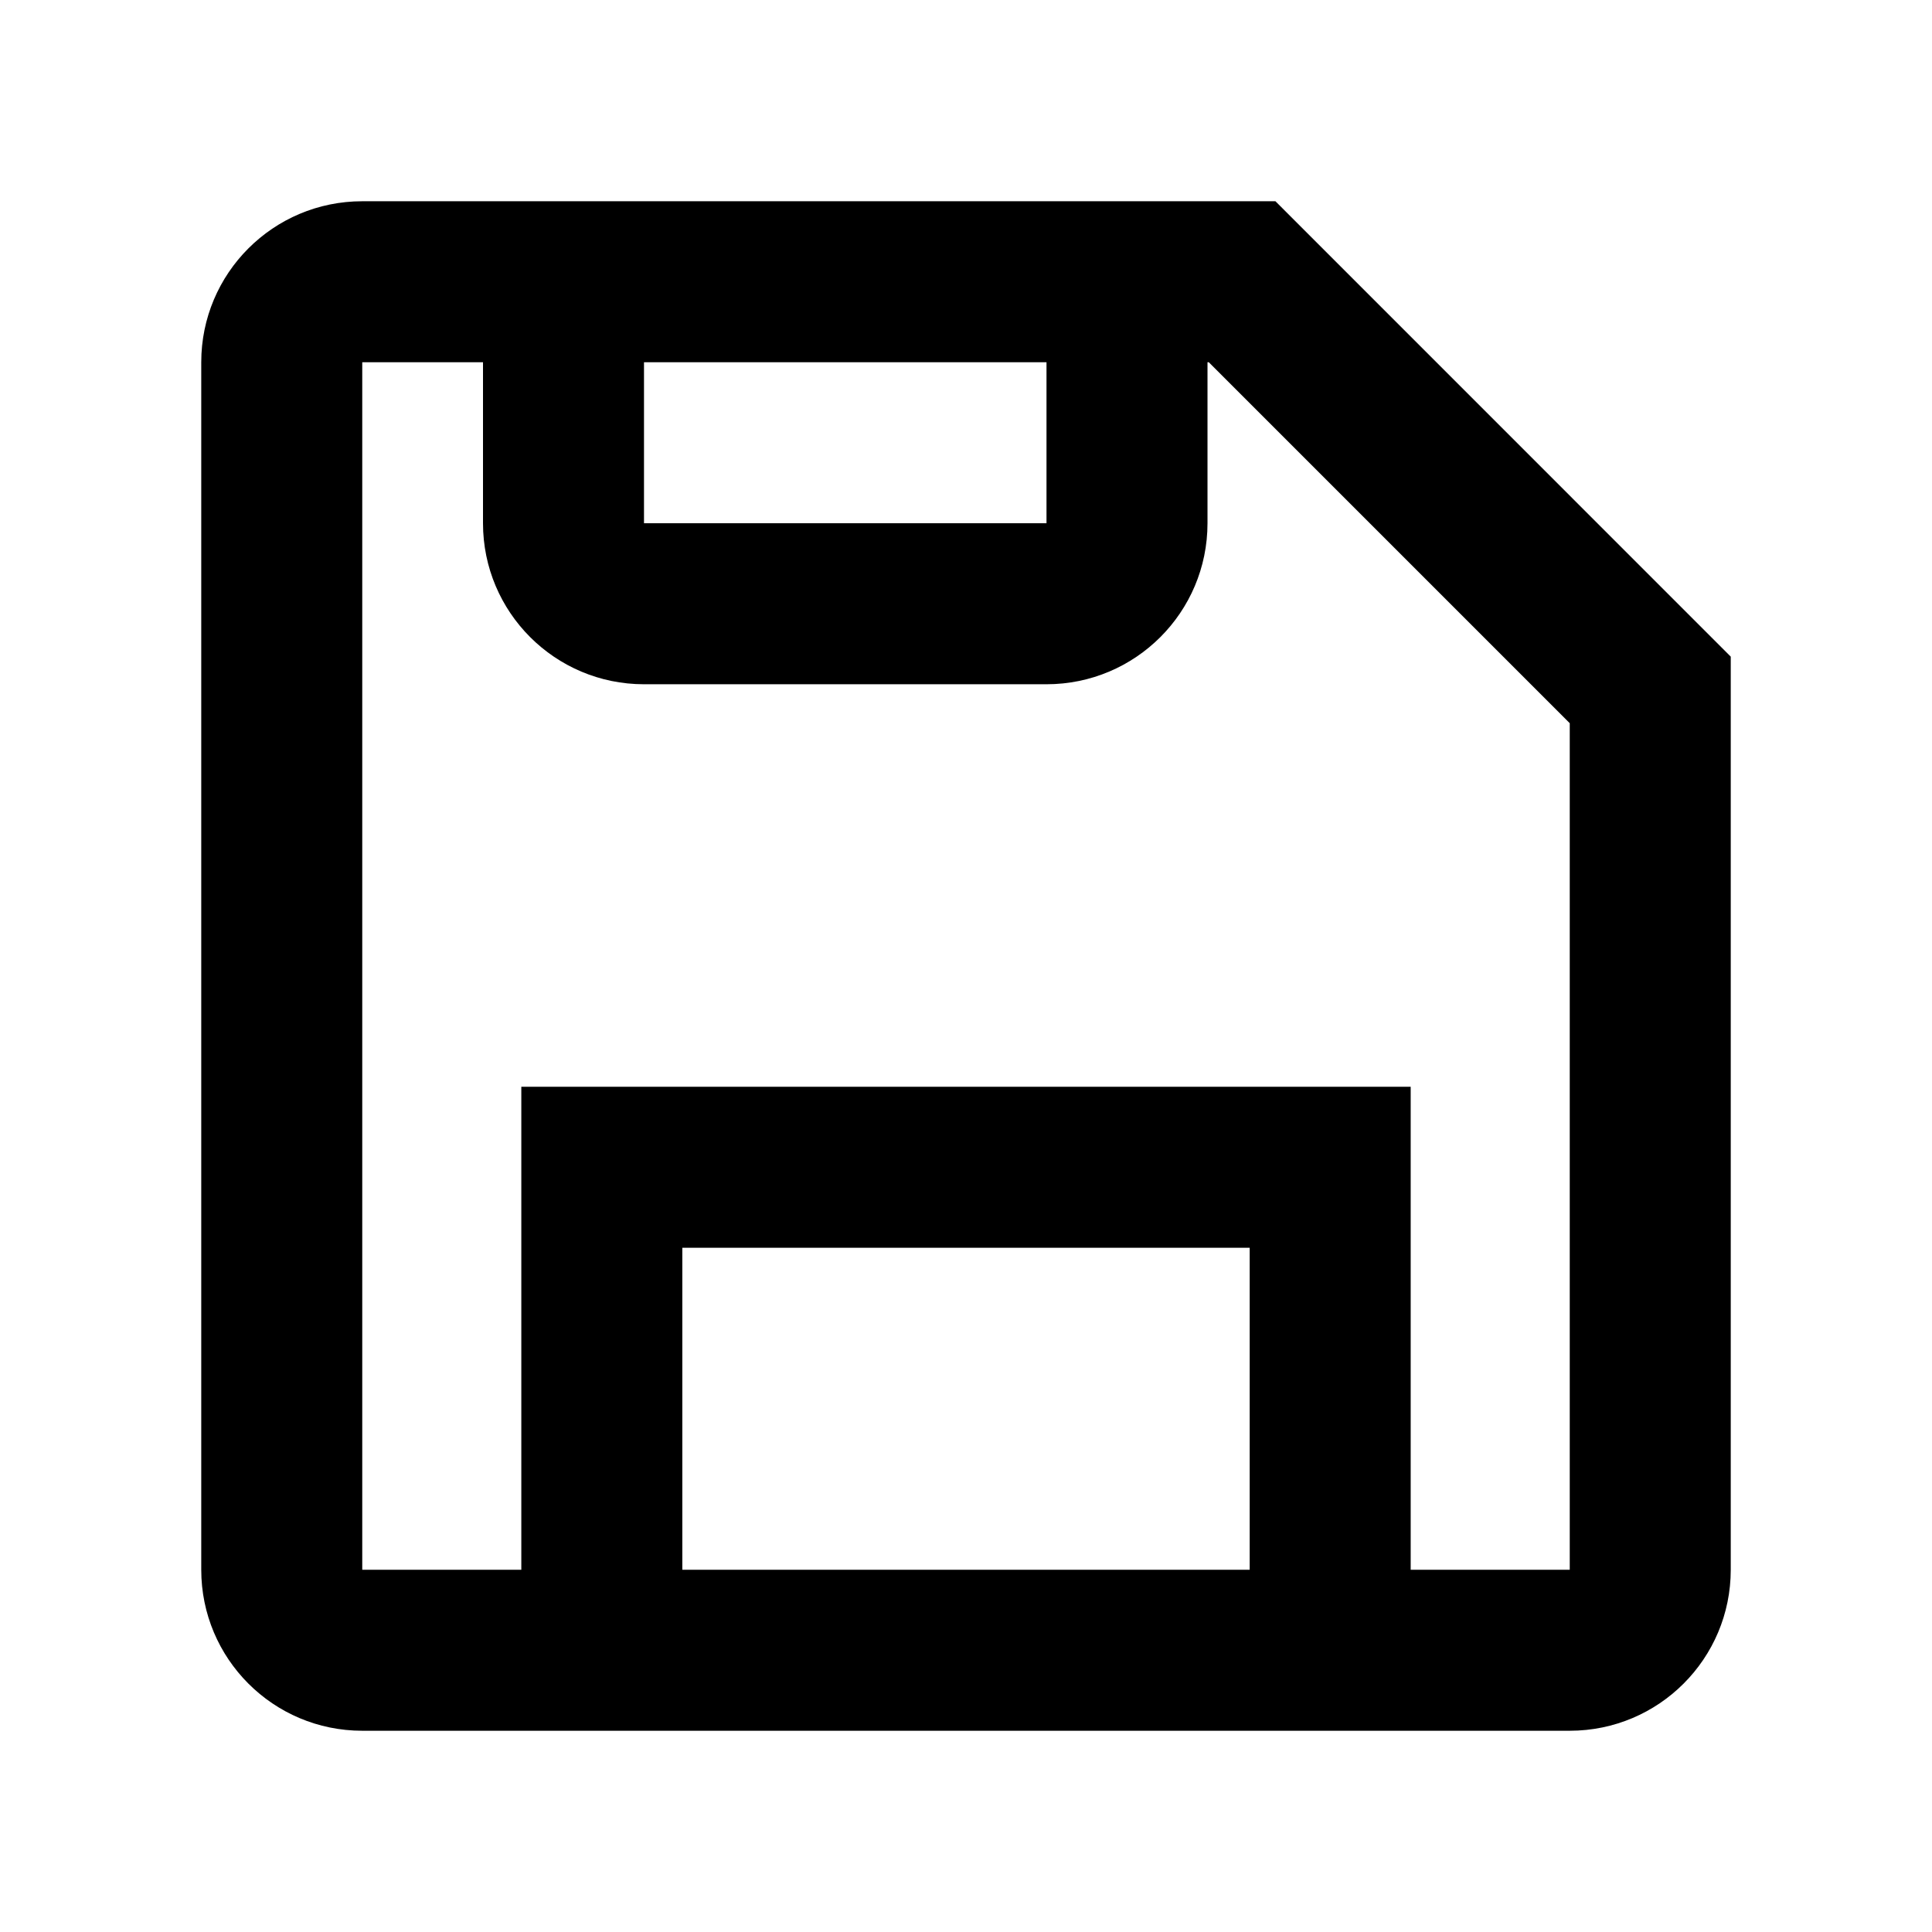 <svg viewBox="0 0 24 24" xmlns="http://www.w3.org/2000/svg"><path fill-rule="evenodd" clip-rule="evenodd" d="M21.5 8.157V19.5C21.5 20.605 20.605 21.5 19.5 21.5H4.5C3.395 21.5 2.5 20.605 2.5 19.5V4.5C2.5 3.395 3.395 2.5 4.5 2.5H15.844L21.5 8.157ZM4.5 19.5H6.476V13.5H17.524V19.5H19.5V8.984L15.016 4.5H15V6.5C15 7.605 14.105 8.5 13 8.5H8C6.895 8.5 6 7.605 6 6.5V4.5H4.5V19.5ZM8.476 19.5H15.524V15.5H8.476V19.5ZM8 6.5H13V4.5H8V6.5Z"/></svg>